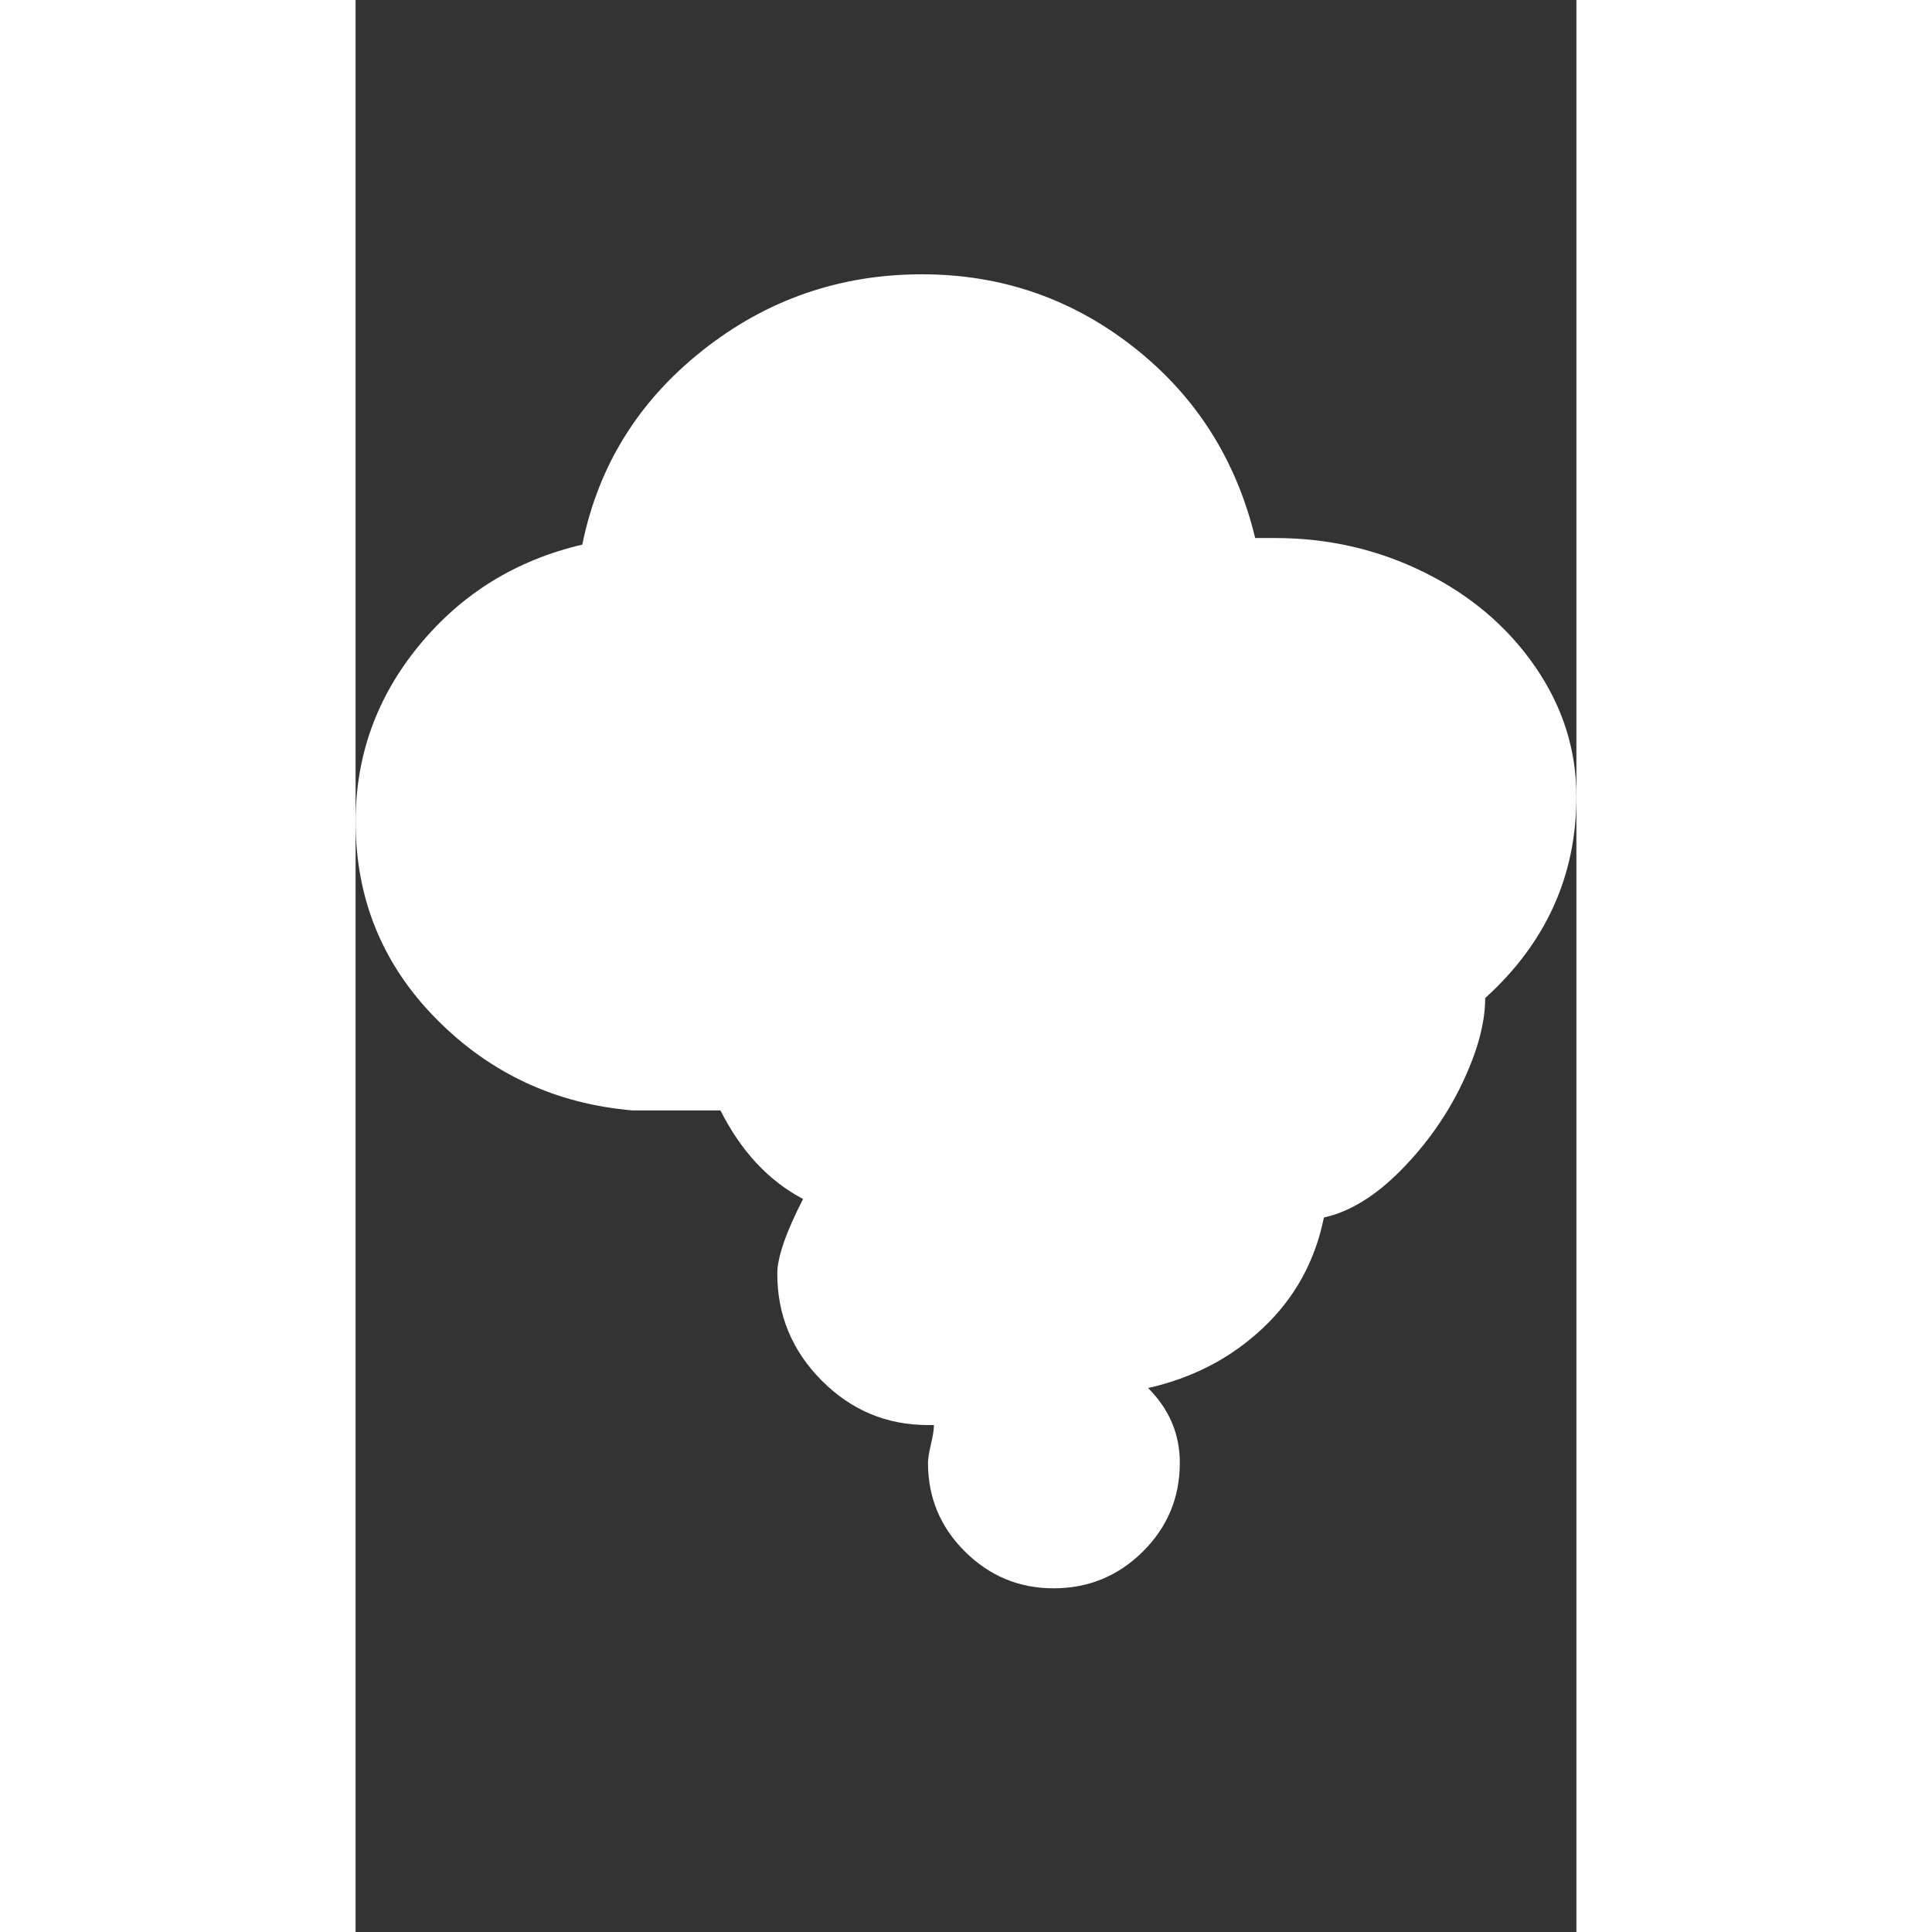 ﻿<svg xmlns="http://www.w3.org/2000/svg" id="smog" viewBox="0 0 1847 2923" width="64" height="64" style="fill: rgb(255, 255, 255);"><rect x="0" y="0" width="1847" height="2923" fill="#333333" stroke="none"/><path d="M0 1243q0-150 96.5-267T343 824q36-178 181.5-293.5T857 415q180 0 320.5 110.5T1361 814h30q121 0 226 52t167.5 142.5T1847 1205q0 180-138 305 0 56-34.5 128.5T1582 1770t-117 72q-20 99-92 167t-174 91q48 48 48 113 0 79-56 134.5t-135 55.5q-78 0-134-55.5T866 2213q0-9 4.5-28t4.5-29h-9q-94 0-161-67.5T638 1927q0-37 39-113-78-41-125-134H419q-175-15-297-138.5T0 1243z"/></svg>